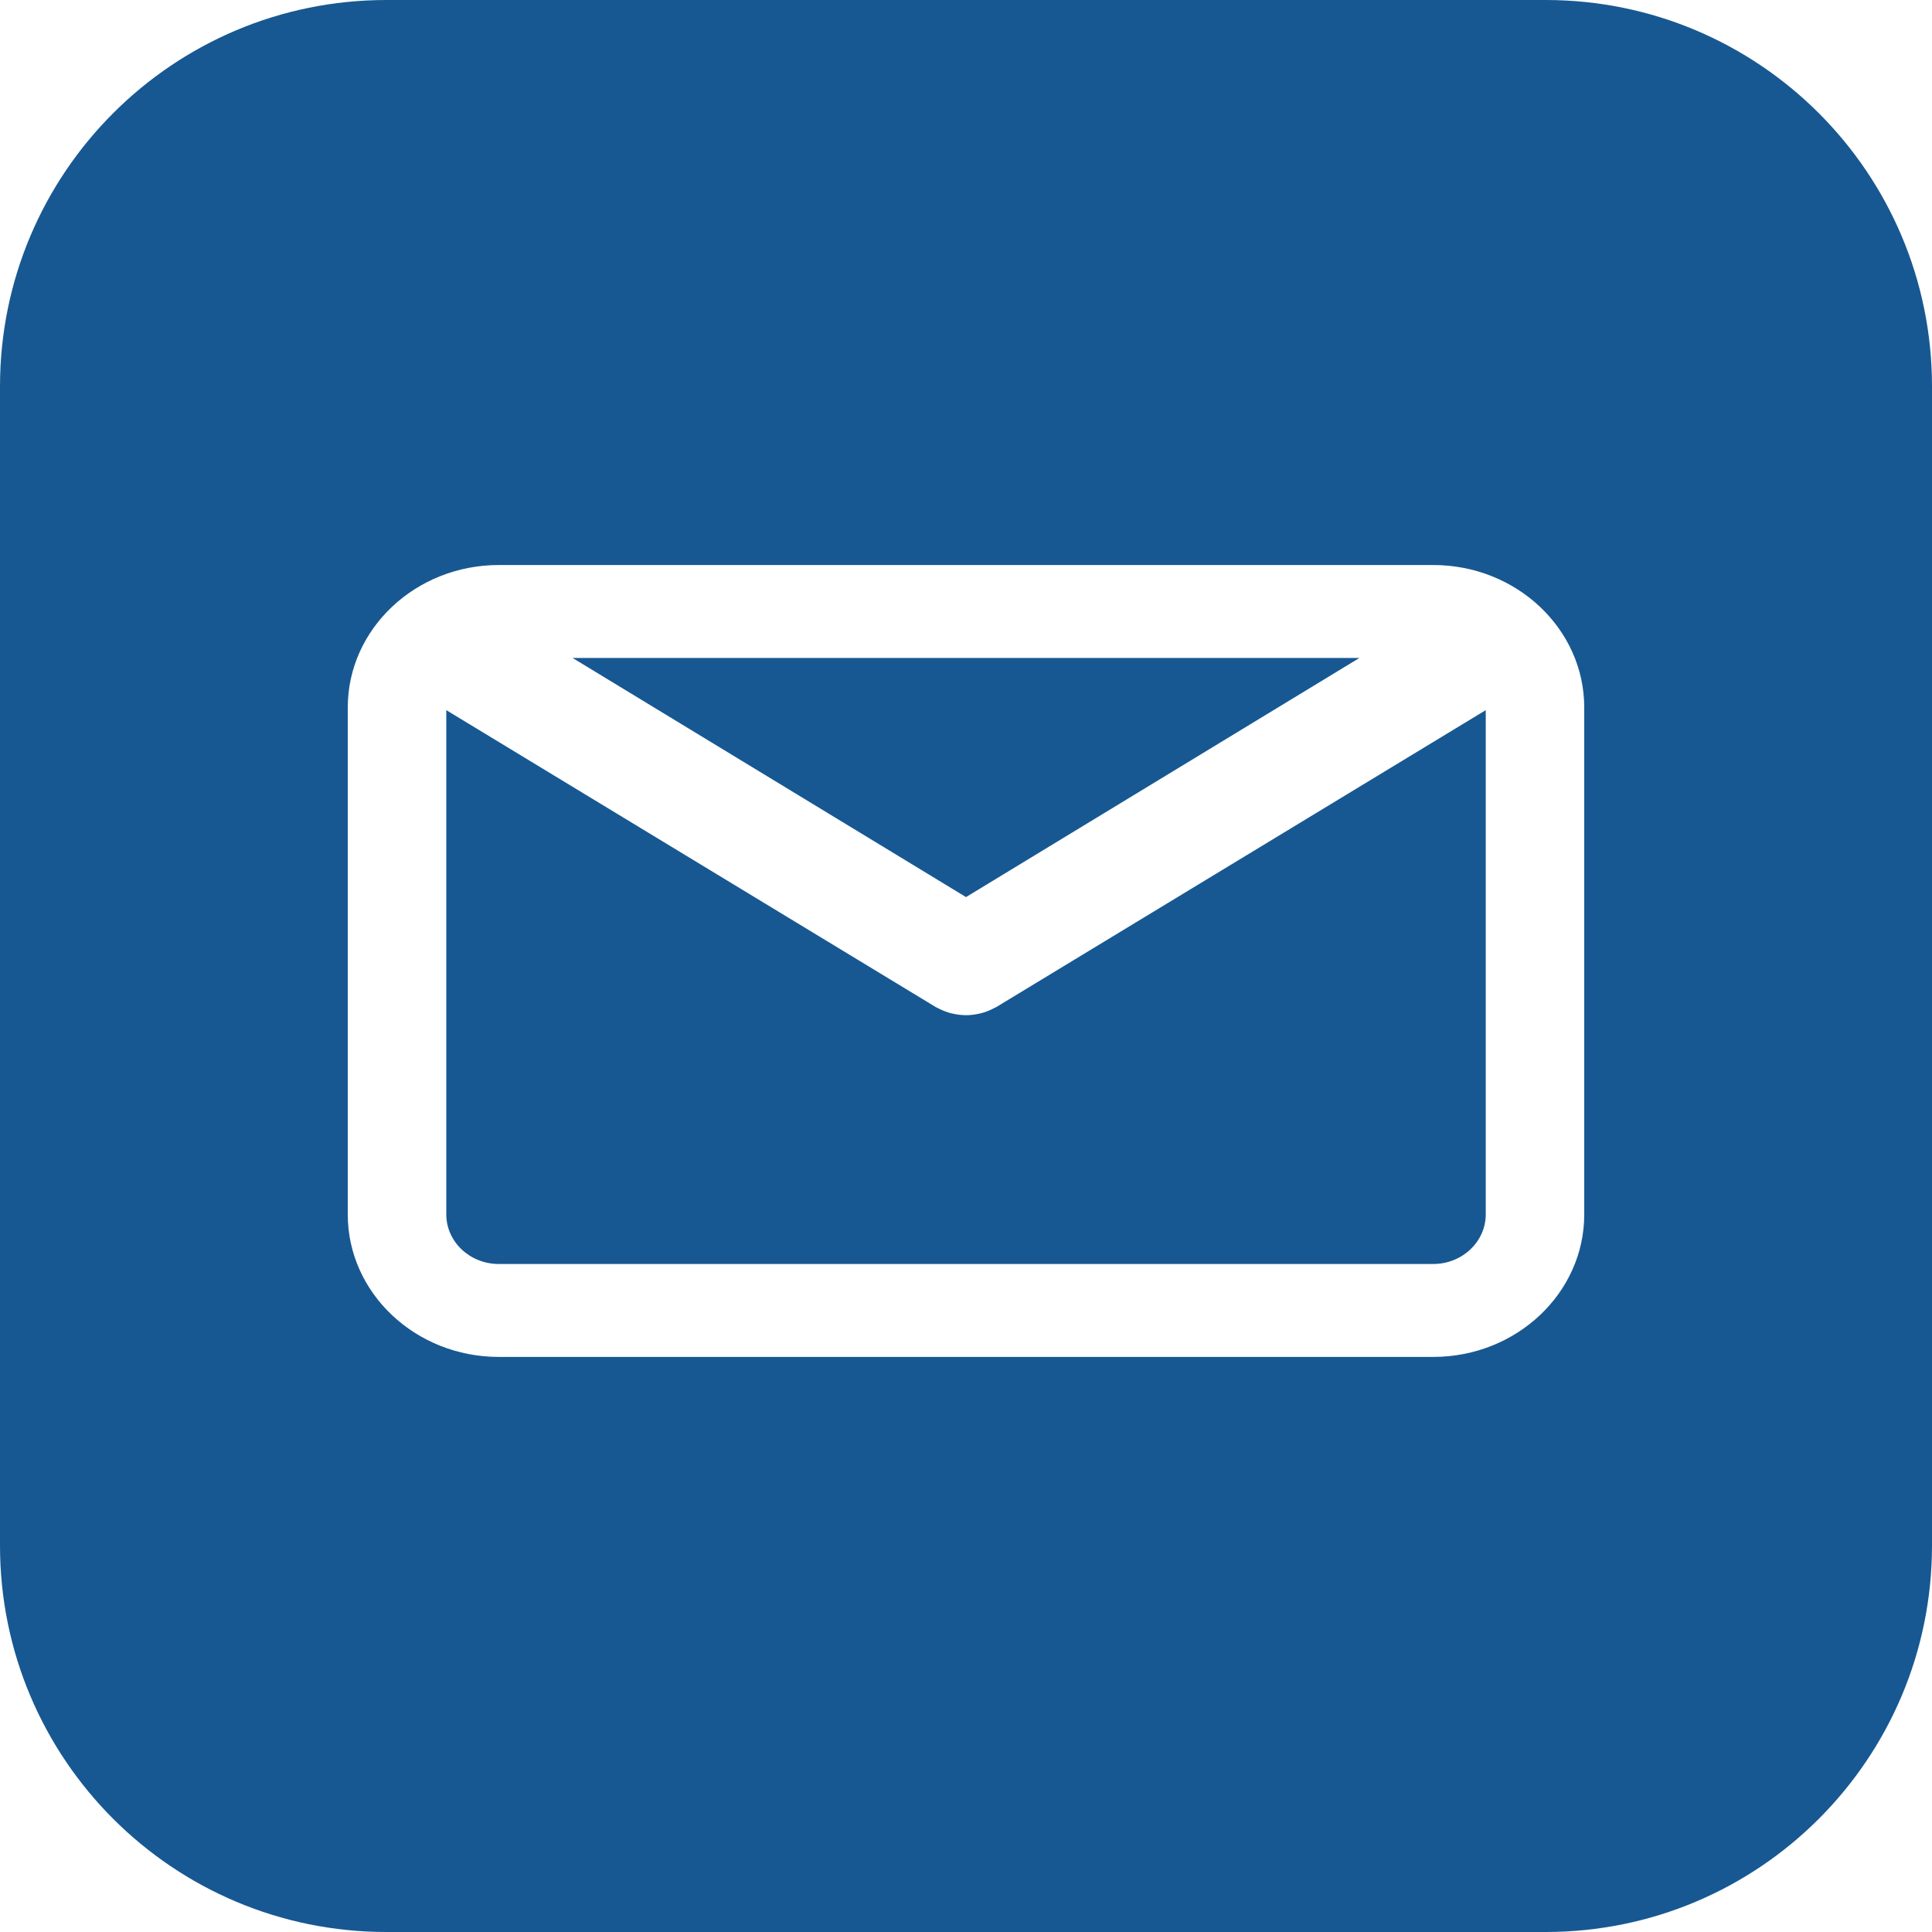 <svg width="100" height="100" viewBox="0 0 100 100" fill="none" xmlns="http://www.w3.org/2000/svg">
<path fill-rule="evenodd" clip-rule="evenodd" d="M20 0C8.954 0 0 8.954 0 20V80C0 91.046 8.954 100 20 100H80C91.046 100 100 91.046 100 80V20C100 8.954 91.046 0 80 0H20ZM25.817 29.245H74.183C78.494 29.245 82.001 32.554 82 36.621V62.859C82 66.926 78.493 70.234 74.183 70.234H25.817C21.507 70.234 18 66.926 18 62.859V36.62C18 32.554 21.507 29.245 25.817 29.245ZM50 46.433L70.363 34.056H29.637L50 46.433ZM23.1 62.86C23.1 64.273 24.319 65.424 25.817 65.424H74.183C75.681 65.424 76.901 64.273 76.902 62.859V36.757L51.575 52.121C51.556 52.133 51.535 52.142 51.515 52.152C51.499 52.159 51.484 52.166 51.47 52.173C51.433 52.193 51.396 52.211 51.358 52.229C51.161 52.324 50.96 52.401 50.753 52.452C50.741 52.455 50.729 52.457 50.717 52.459C50.708 52.461 50.699 52.462 50.689 52.465C50.462 52.516 50.233 52.546 50.003 52.546H50H49.998C49.769 52.546 49.539 52.515 49.312 52.465C49.303 52.462 49.294 52.461 49.285 52.459C49.273 52.457 49.261 52.455 49.249 52.452C49.042 52.401 48.84 52.324 48.643 52.229C48.606 52.211 48.569 52.193 48.532 52.173C48.517 52.166 48.502 52.159 48.487 52.152C48.467 52.142 48.446 52.133 48.427 52.121L23.1 36.757V62.86Z" fill="#175892"/>
</svg>
